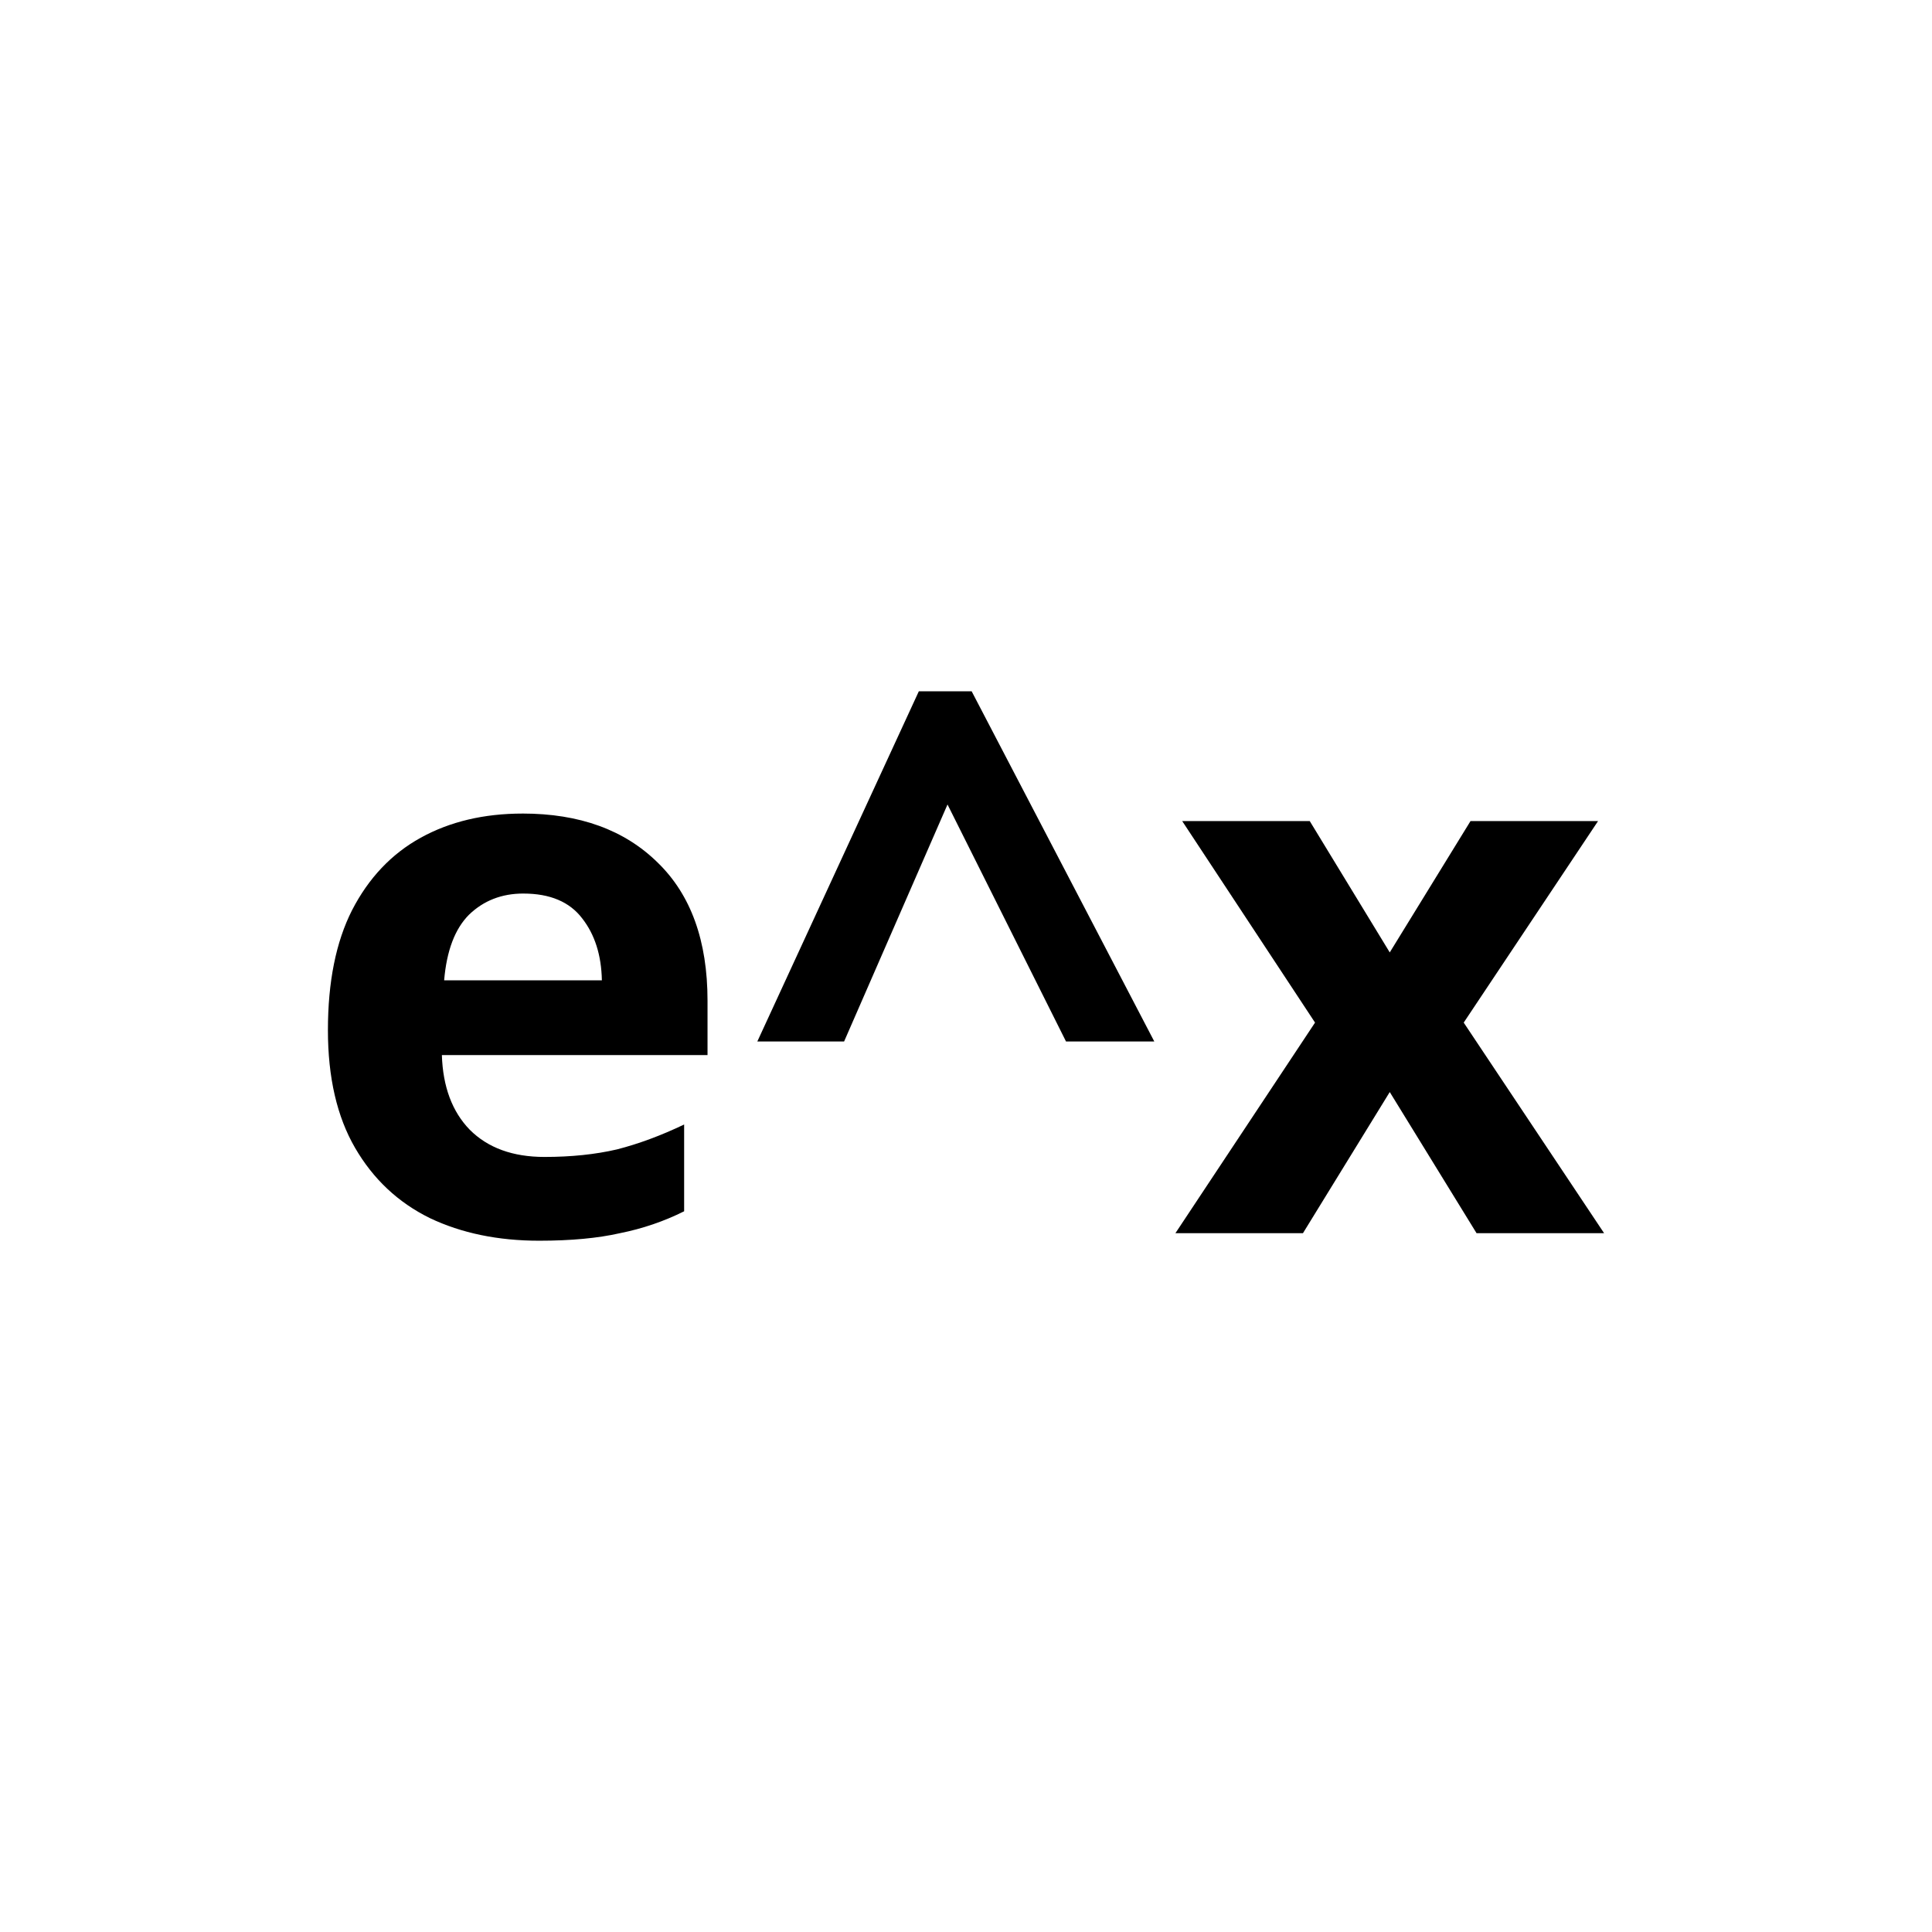 <?xml version="1.0" encoding="UTF-8" standalone="no"?>
<!-- Created with Inkscape (http://www.inkscape.org/) -->

<svg
   width="512"
   height="512"
   viewBox="0 0 135.467 135.467"
   version="1.1"
   id="svg5"
   inkscape:version="1.2.2 (b0a8486541, 2022-12-01)"
   sodipodi:docname="e^x.svg"
   xmlns:inkscape="http://www.inkscape.org/namespaces/inkscape"
   xmlns:sodipodi="http://sodipodi.sourceforge.net/DTD/sodipodi-0.dtd"
   xmlns="http://www.w3.org/2000/svg"
   xmlns:svg="http://www.w3.org/2000/svg">
  <sodipodi:namedview
     id="namedview7"
     pagecolor="#ffffff"
     bordercolor="#000000"
     borderopacity="0.25"
     inkscape:showpageshadow="2"
     inkscape:pageopacity="0.0"
     inkscape:pagecheckerboard="0"
     inkscape:deskcolor="#d1d1d1"
     inkscape:document-units="mm"
     showgrid="false"
     inkscape:zoom="0.74208053"
     inkscape:cx="396.8572"
     inkscape:cy="346.99738"
     inkscape:window-width="1920"
     inkscape:window-height="1009"
     inkscape:window-x="0"
     inkscape:window-y="35"
     inkscape:window-maximized="1"
     inkscape:current-layer="text644" />
  <defs
     id="defs2" />
  <g
     inkscape:label="Layer 1"
     inkscape:groupmode="layer"
     id="layer1">
    <g
       aria-label="tan⁻¹"
       id="text644"
       style="font-weight:bold;font-size:52.917px;-inkscape-font-specification:'sans-serif Bold';text-align:center;text-anchor:middle;stroke-width:0.265">
      <g
         aria-label="e^x"
         id="text891"
         style="stroke-width:0.07">
        <path
           d="m 36.645,57.044 q 5.98,0 9.472,3.44 3.493,3.387 3.493,9.684 v 3.81 H 30.983 q 0.106,3.334 1.958,5.239 1.905,1.905 5.239,1.905 2.805,0 5.08,-0.529 2.275,-0.582 4.71,-1.746 v 6.085 q -2.117,1.058 -4.498,1.535 -2.328,0.529 -5.662,0.529 -4.339,0 -7.673,-1.588 -3.334,-1.64 -5.239,-4.921 -1.905,-3.281 -1.905,-8.255 0,-5.08 1.693,-8.414 1.746,-3.387 4.815,-5.08 3.069,-1.693 7.144,-1.693 z m 0.053,5.609 q -2.275,0 -3.81,1.482 -1.482,1.482 -1.746,4.604 h 11.06 q -0.053,-2.646 -1.376,-4.339 -1.323,-1.746 -4.128,-1.746 z"
           id="path893" />
        <path
           d="M 53.102,73.025 64.426,48.472 h 3.704 L 80.936,73.025 H 74.745 L 66.437,56.409 59.187,73.025 Z"
           id="path895" />
        <path
           d="M 92.207,71.702 82.894,57.573 h 8.943 l 5.609,9.208 5.662,-9.208 h 8.943 l -9.419,14.129 9.842,14.764 h -8.943 l -6.085,-9.895 -6.085,9.895 h -8.943 z"
           id="path897" />
      </g>
    </g>
  </g>
</svg>
